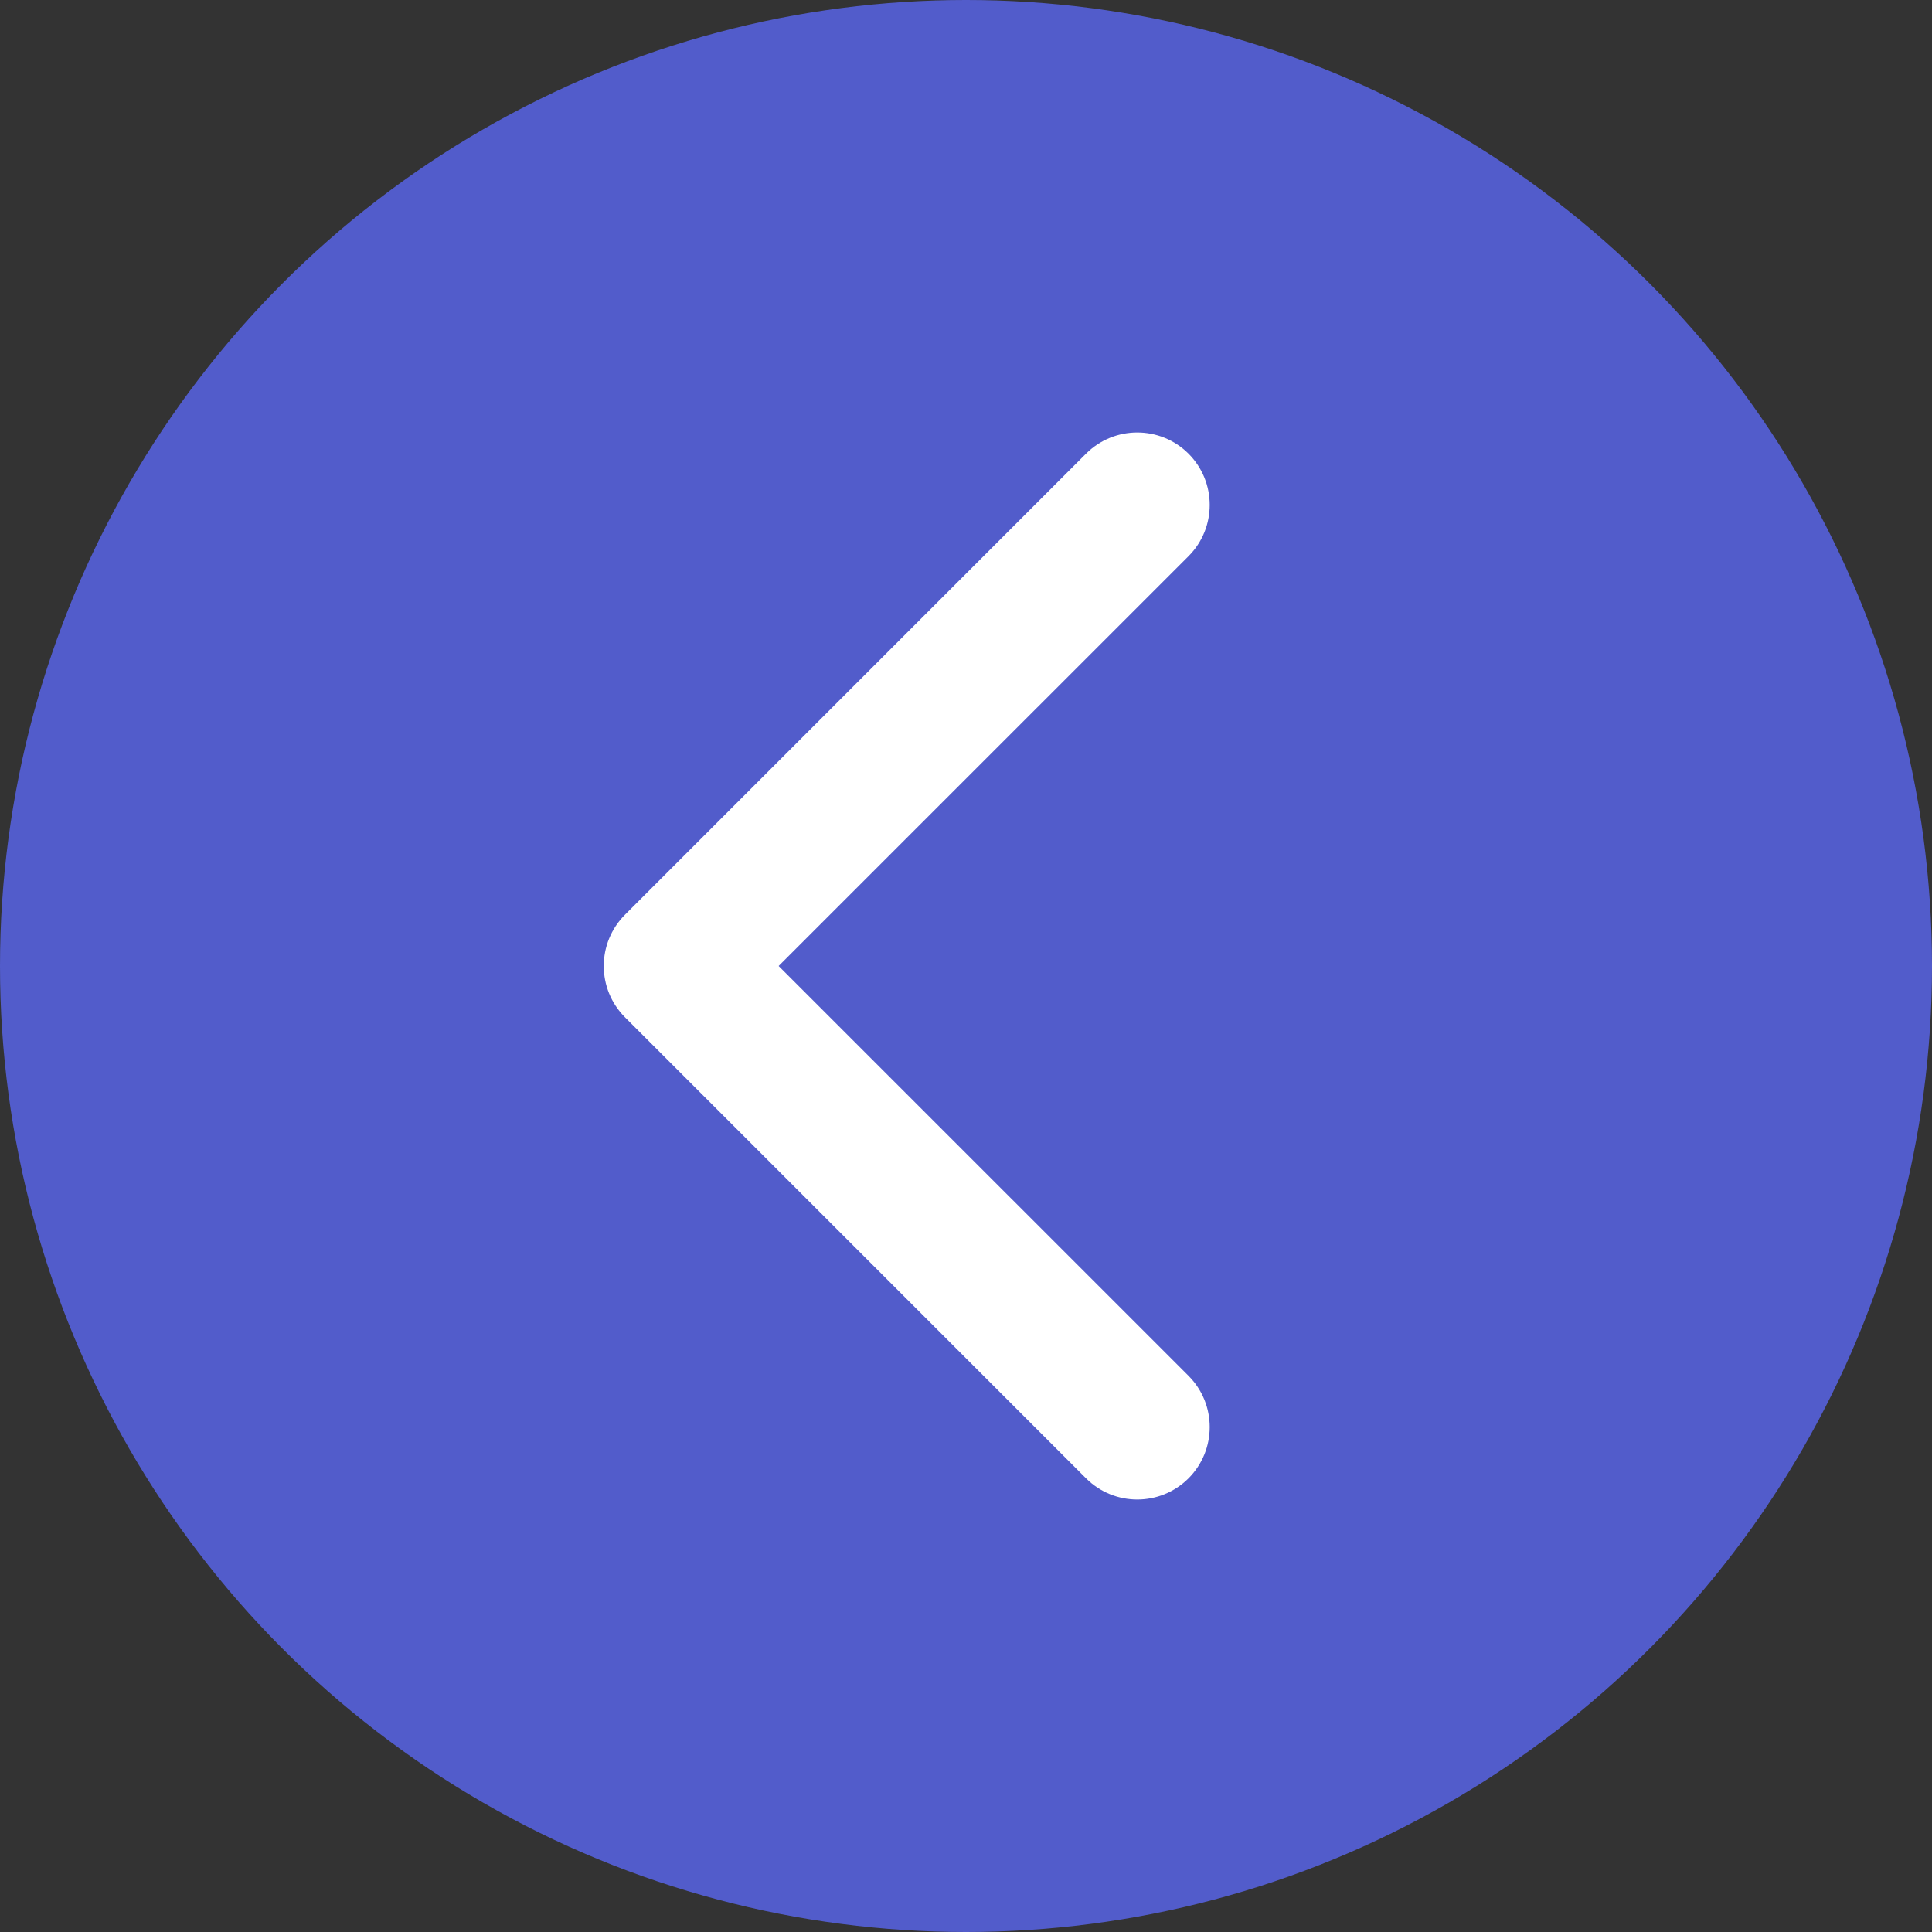 <svg width="40" height="40" viewBox="0 0 40 40" fill="none" xmlns="http://www.w3.org/2000/svg">
<rect x="0" y="0" width="40" height="40" fill="#333333" stroke="none"/>
<circle r="20" transform="matrix(-1 0 0 1 20 20)" fill="#525CCB"/>
<path d="M12.939 21.061C12.354 20.475 12.354 19.525 12.939 18.939L22.485 9.393C23.071 8.808 24.021 8.808 24.607 9.393C25.192 9.979 25.192 10.929 24.607 11.515L16.121 20L24.607 28.485C25.192 29.071 25.192 30.021 24.607 30.607C24.021 31.192 23.071 31.192 22.485 30.607L12.939 21.061ZM16 21.5L14 21.5L14 18.5L16 18.5L16 21.5Z" fill="white"/>
</svg>
